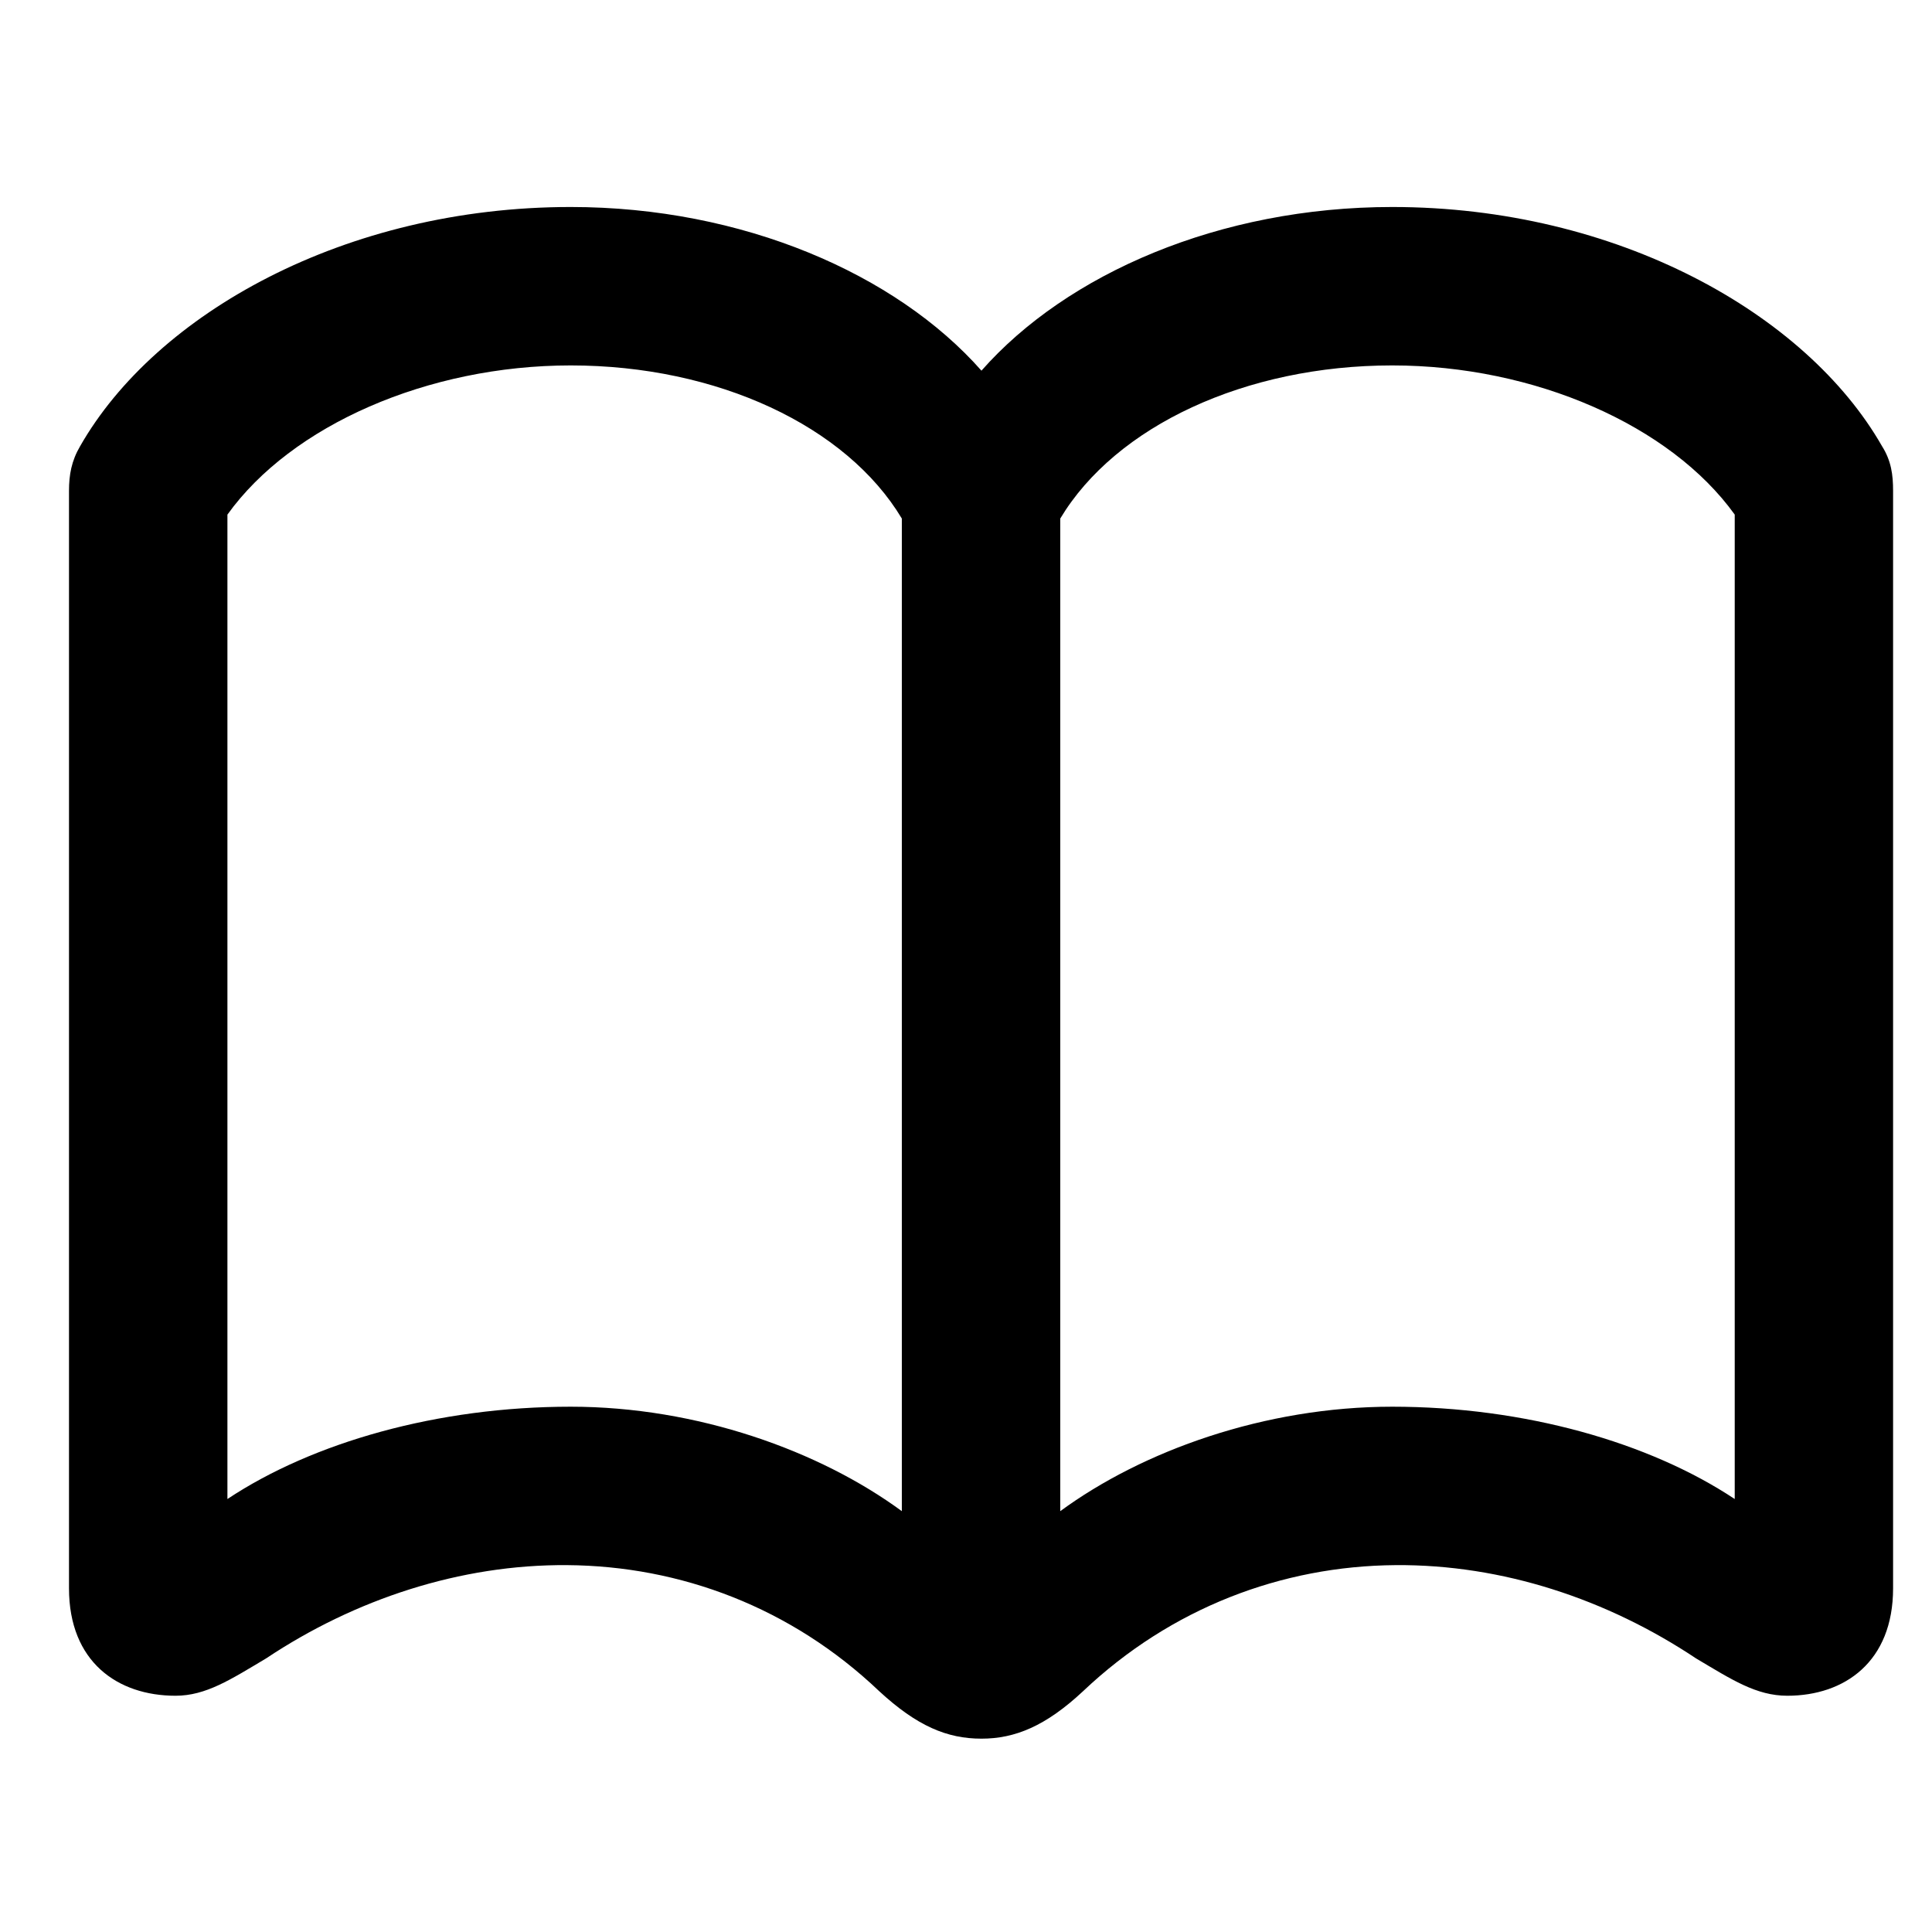 <svg width="28" height="28" viewBox="0 0 28 28" fill="none" xmlns="http://www.w3.org/2000/svg">
<path d="M1 23.019C1 24.085 1.705 24.576 2.544 24.576C2.984 24.576 3.341 24.342 3.858 24.034C5.141 23.179 6.669 22.671 8.22 22.683C9.861 22.695 11.465 23.295 12.74 24.508C13.291 25.017 13.727 25.198 14.224 25.198C14.709 25.198 15.155 25.017 15.699 24.508C16.971 23.304 18.576 22.695 20.226 22.683C21.777 22.671 23.296 23.179 24.579 24.034C25.098 24.342 25.452 24.576 25.903 24.576C26.732 24.576 27.436 24.085 27.436 23.019V7.114C27.436 6.881 27.41 6.679 27.275 6.465C26.179 4.548 23.438 3 20.177 3C17.675 3 15.46 3.969 14.224 5.372C12.986 3.969 10.761 3 8.271 3C4.999 3 2.257 4.548 1.162 6.465C1.036 6.679 1 6.881 1 7.114V23.019ZM3.296 21.725V7.458C4.224 6.165 6.198 5.296 8.271 5.296C10.396 5.296 12.266 6.174 13.07 7.515V21.901C11.879 21.026 10.104 20.387 8.271 20.387C6.344 20.387 4.532 20.904 3.296 21.725ZM15.366 21.901V7.515C16.171 6.174 18.05 5.296 20.177 5.296C22.241 5.296 24.212 6.165 25.141 7.458V21.725C23.905 20.904 22.095 20.387 20.177 20.387C18.332 20.387 16.557 21.026 15.366 21.901Z" fill="black"/>
</svg>
